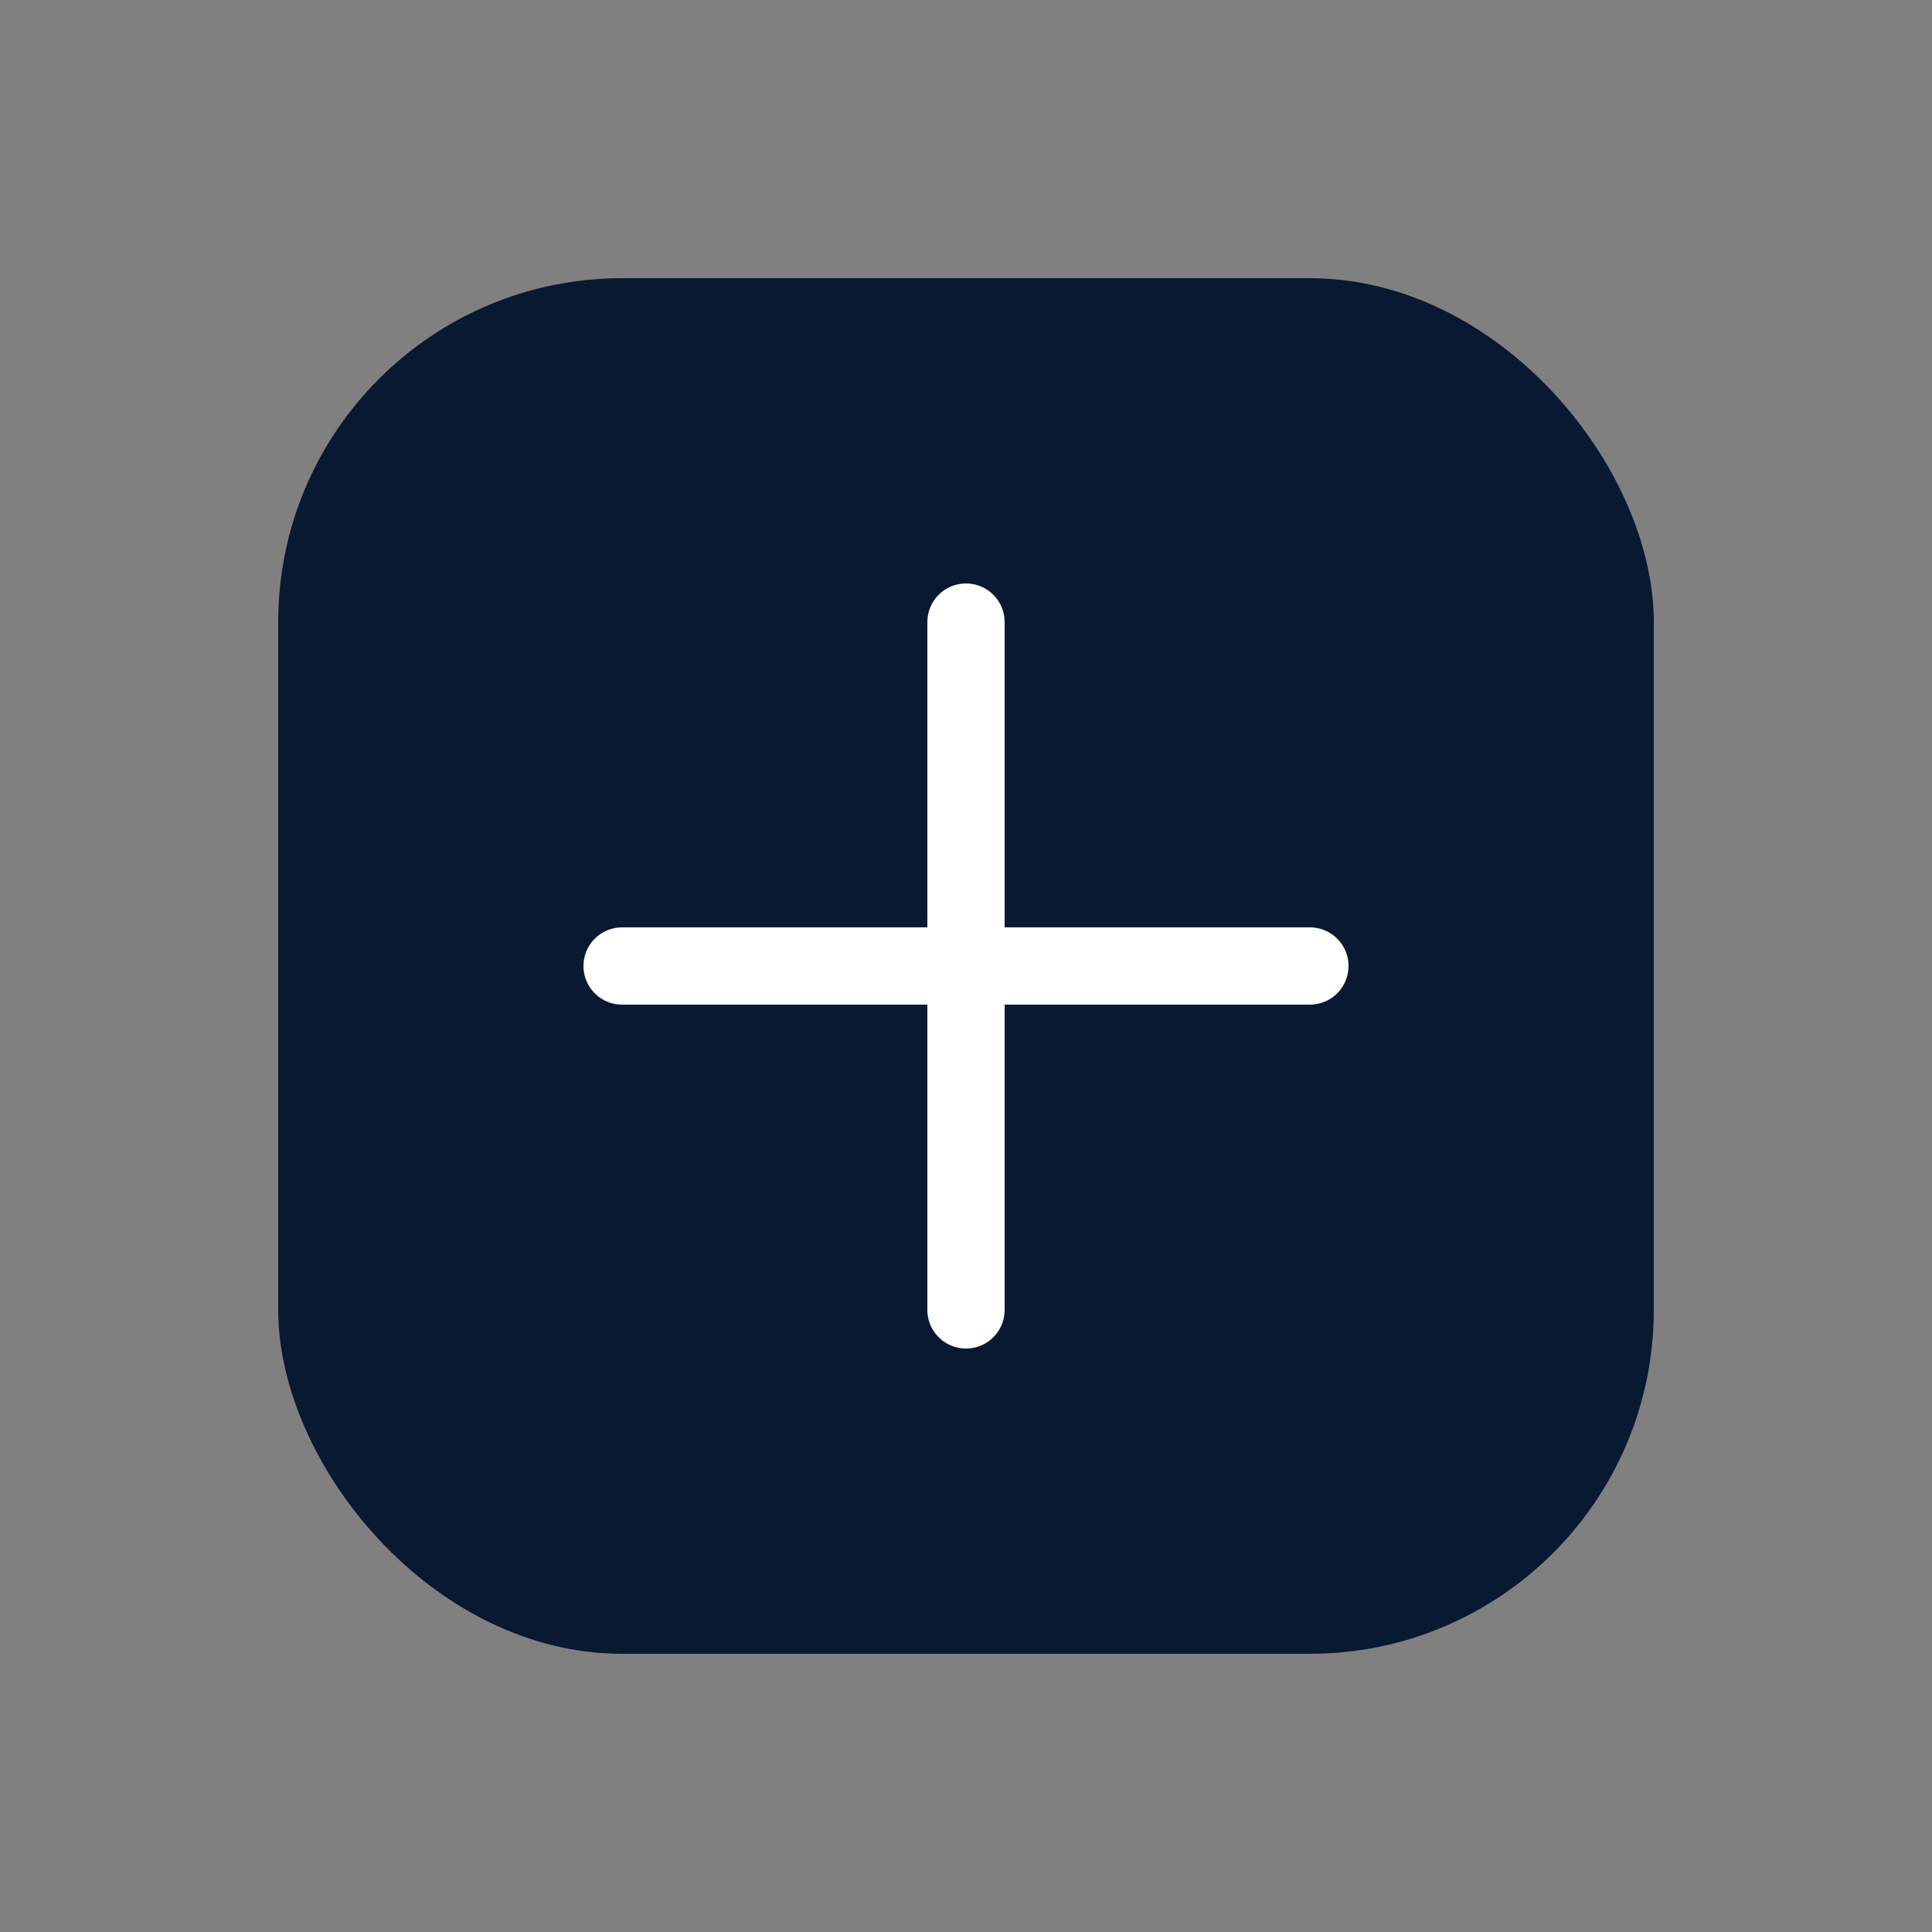 <?xml version="1.0" encoding="UTF-8"?>
<svg id="Ebene_1" data-name="Ebene 1" xmlns="http://www.w3.org/2000/svg" viewBox="0 0 250 250">
  <rect x="0" y="0" width="250" height="250" fill="#808080" stroke="none"/>
  <defs>
    <style>
      .cls-1 {
        fill: #091931;
        stroke-width: 0px;
      }

      .cls-2 {
        fill: none;
        stroke: #fff;
        stroke-linecap: round;
        stroke-width: 10px;
      }
    </style>
  </defs>
  <rect class="cls-1" x="36" y="36" width="178" height="178" rx="44.5" ry="44.5"/>
  <path class="cls-2" d="M125,80.5v89"/>
  <path class="cls-2" d="M169.5,125h-89"/>
</svg>
